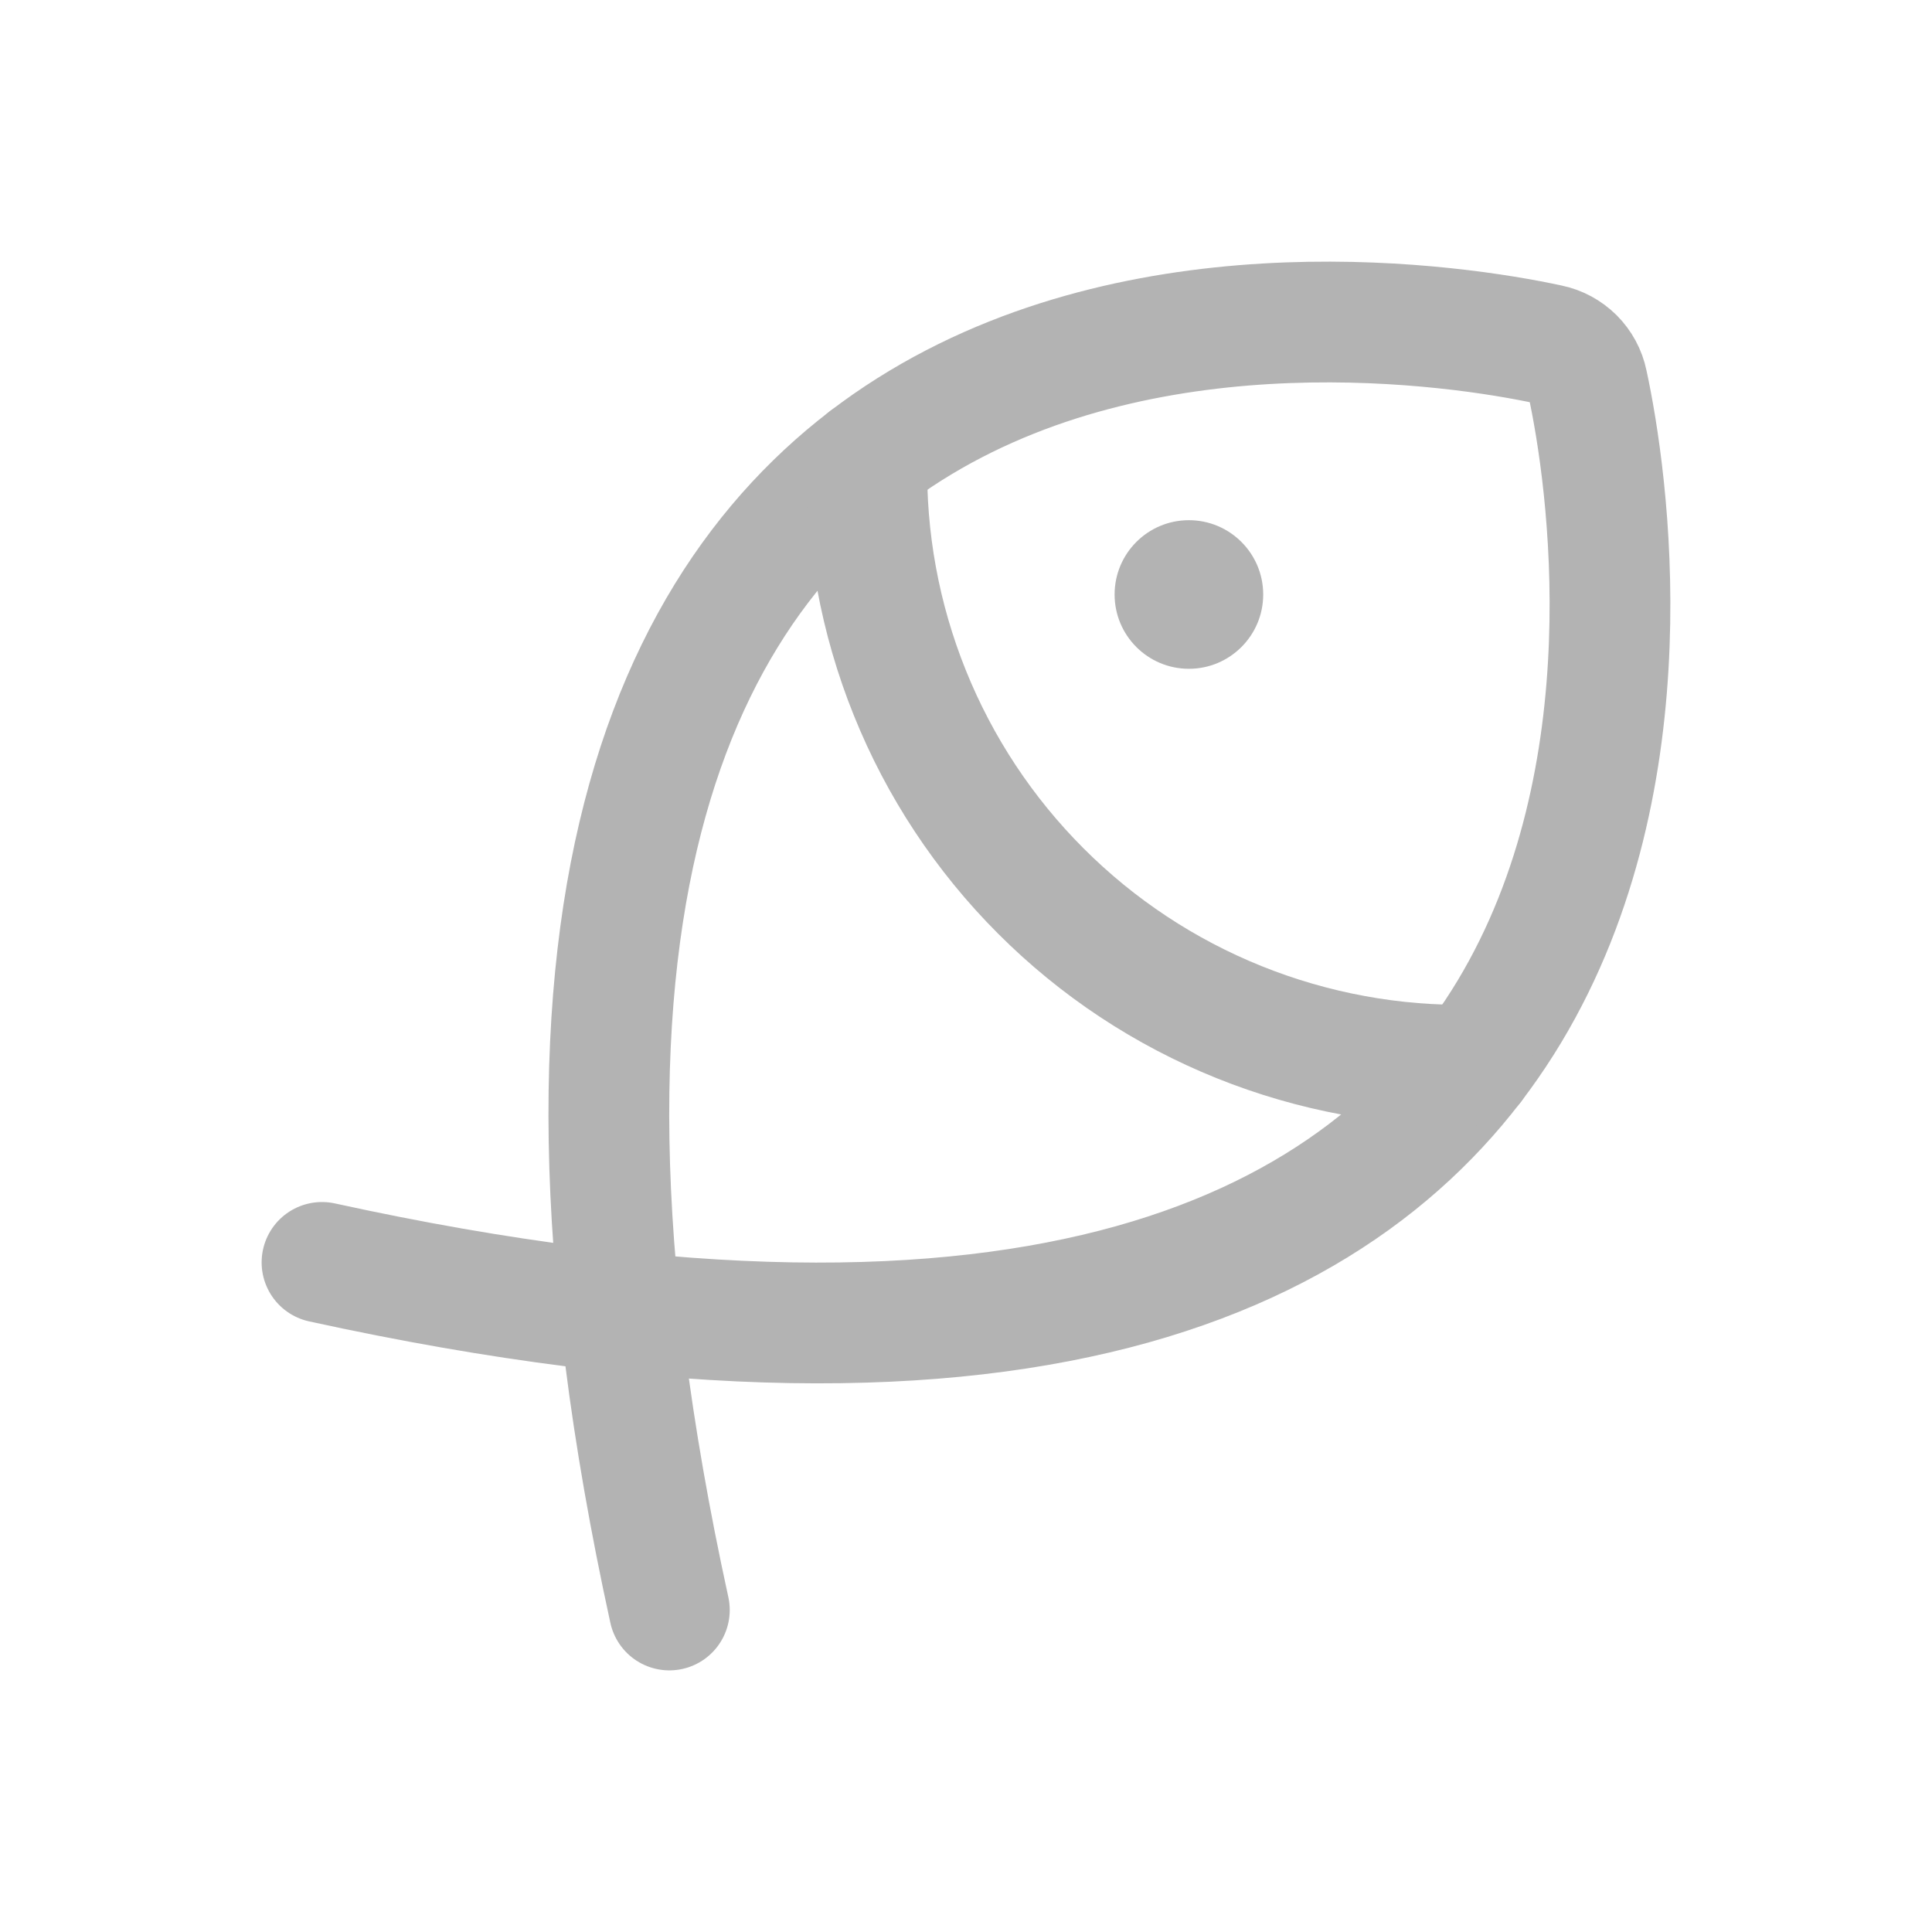 <svg width="24" height="24" viewBox="0 0 24 24" fill="none" xmlns="http://www.w3.org/2000/svg">
<path d="M14.769 8.308C15.278 8.308 15.692 7.895 15.692 7.385C15.692 6.875 15.278 6.462 14.769 6.462C14.259 6.462 13.846 6.875 13.846 7.385C13.846 7.895 14.259 8.308 14.769 8.308Z" fill="#B3B3B3"/>
<path d="M4 15.682C21.865 19.592 20.23 7.105 19.719 4.755C19.695 4.638 19.637 4.532 19.553 4.447C19.468 4.363 19.362 4.305 19.245 4.281C16.895 3.77 4.407 2.135 8.315 20" stroke="#B3B3B3" stroke-width="1.5" stroke-linecap="round" stroke-linejoin="round"/>
<path d="M18.299 13.231C17.304 13.251 16.316 13.069 15.394 12.698C14.471 12.327 13.633 11.773 12.93 11.069C12.227 10.366 11.673 9.528 11.302 8.606C10.93 7.683 10.749 6.695 10.769 5.701" stroke="#B3B3B3" stroke-width="1.5" stroke-linecap="round" stroke-linejoin="round"/>
</svg>
